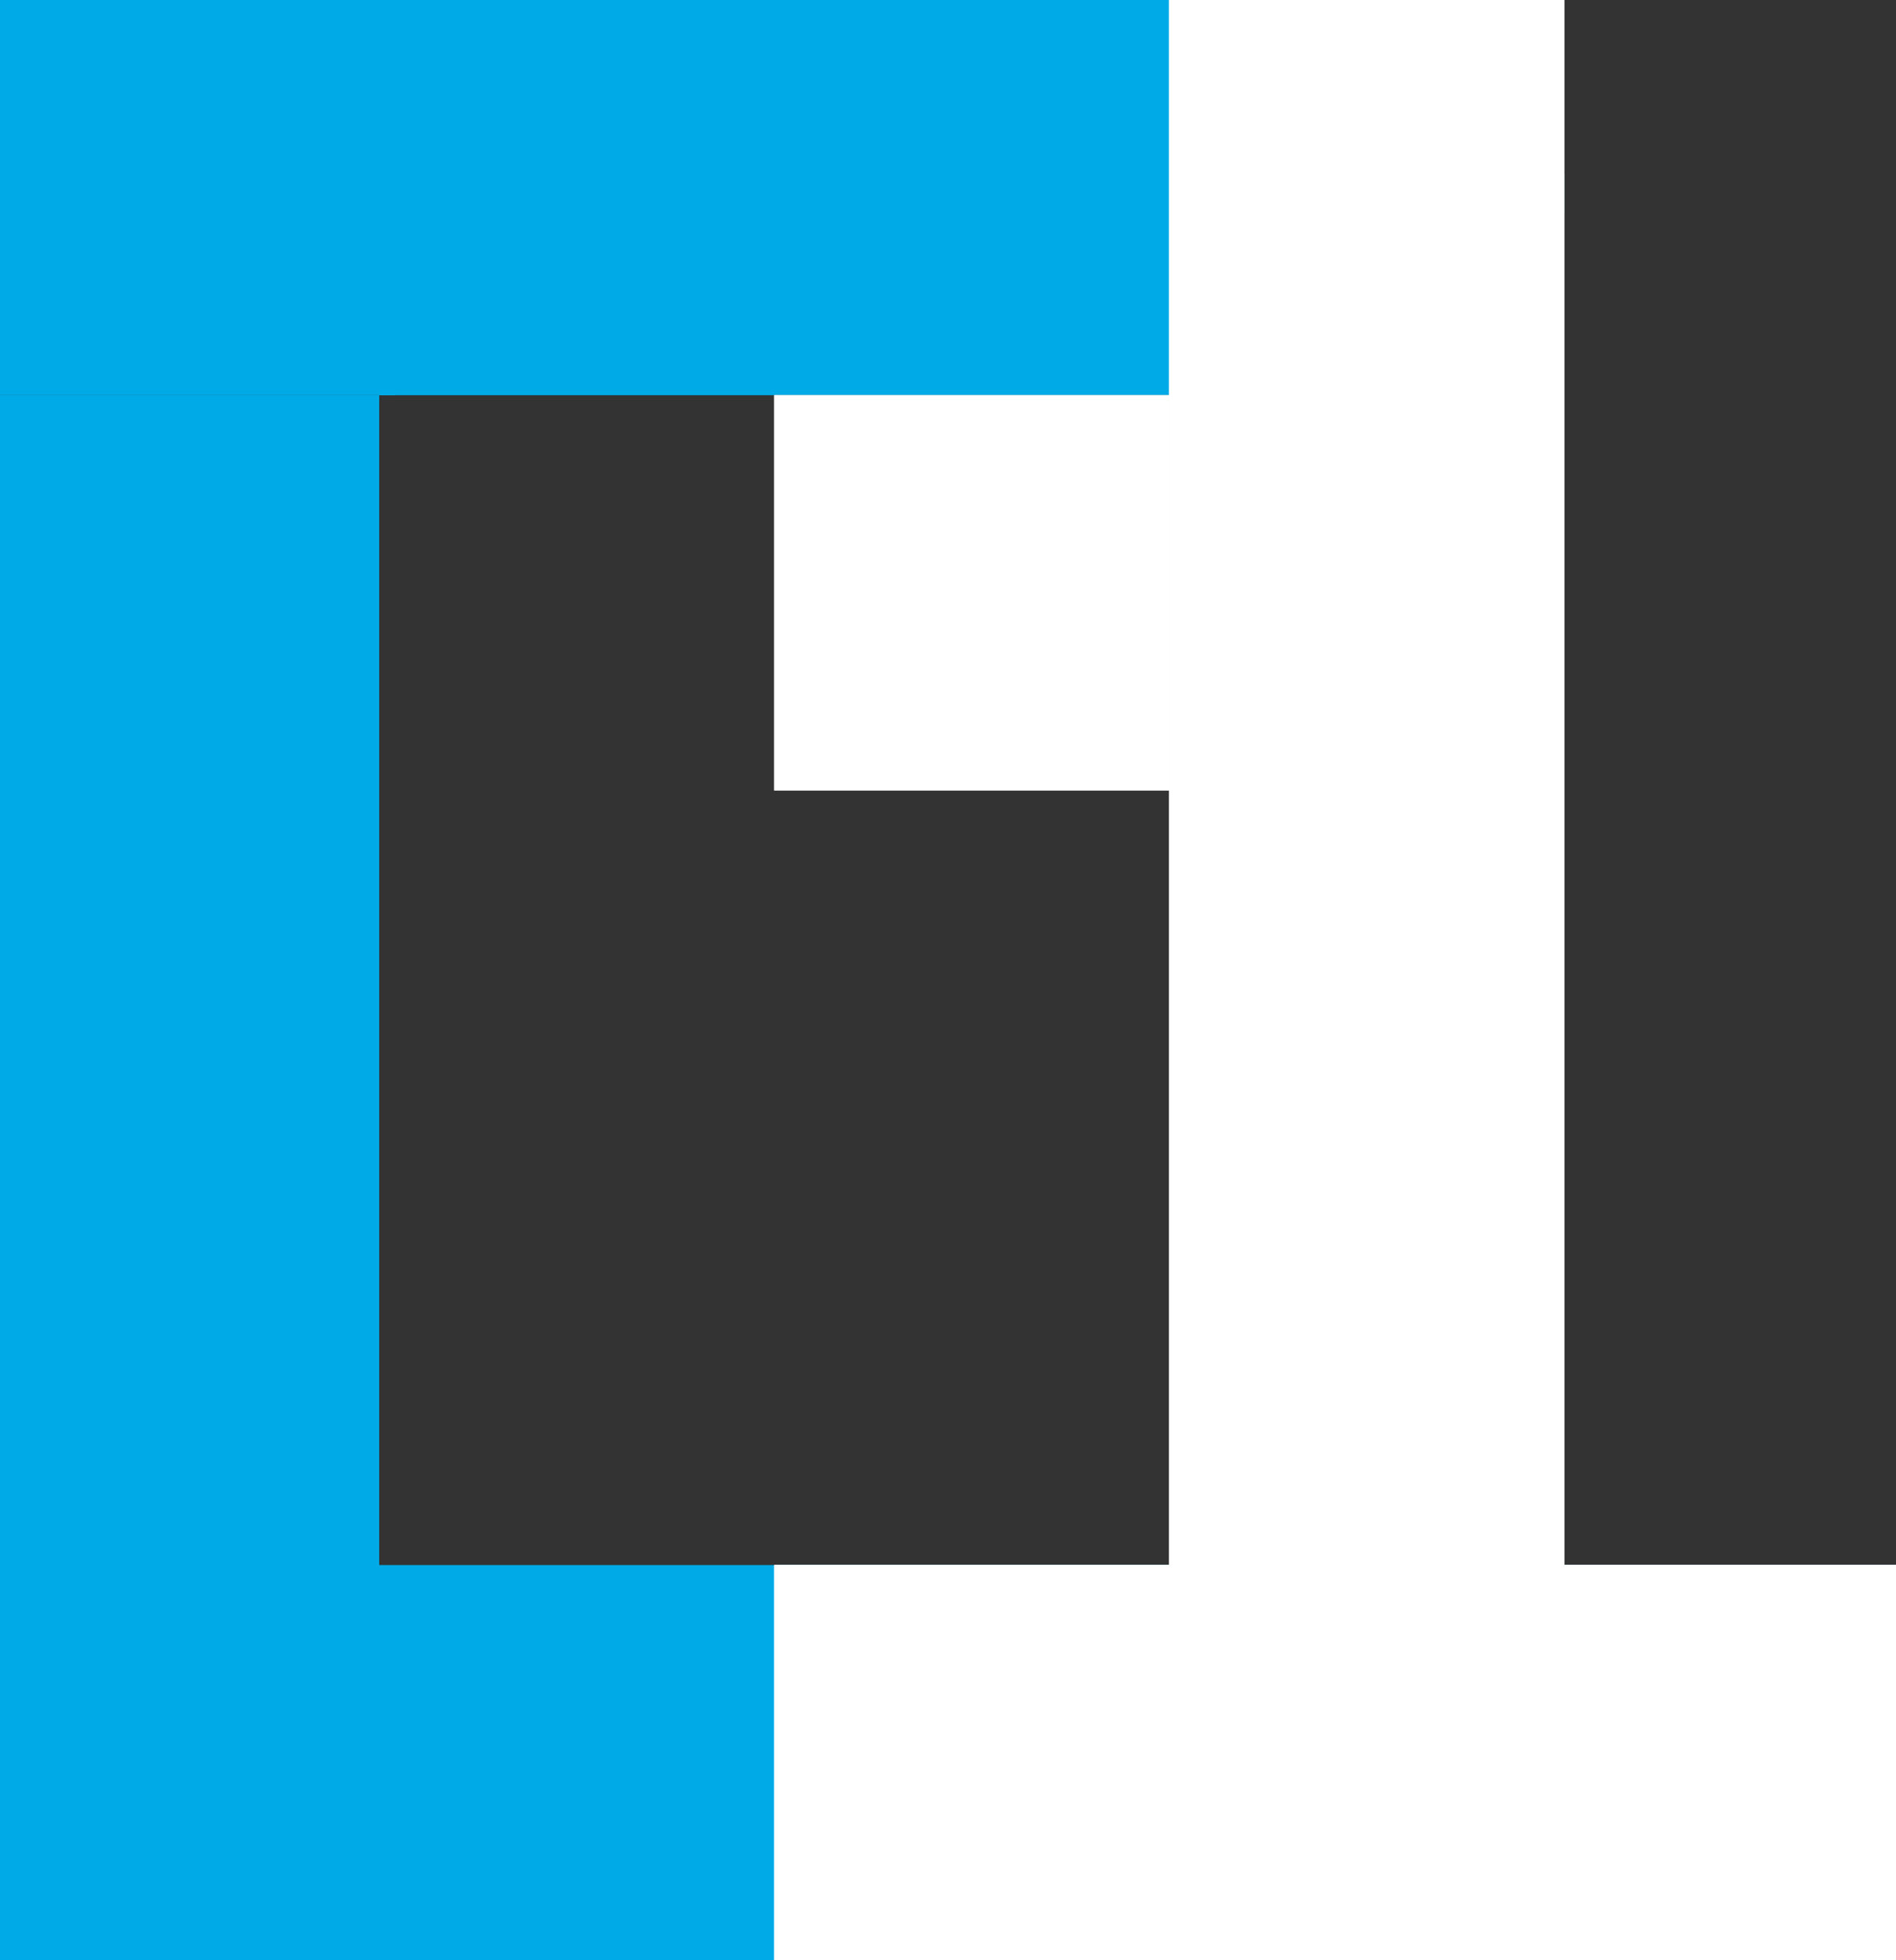 <svg width="240" height="248" viewBox="0 0 240 248" fill="none" xmlns="http://www.w3.org/2000/svg">
<rect x="0" y="0" width="240" height="248" fill="#333333" stroke="none"/>
<rect x="198" y="22" width="5" height="50" transform="rotate(90 198 22)" fill="white"/>
<rect x="198" y="22" width="5" height="50" transform="rotate(90 198 22)" fill="white"/>
<rect x="198" y="22" width="5" height="50" transform="rotate(90 198 22)" fill="#00AAE6"/>
<rect x="182" width="50" height="134" transform="rotate(90 182 0)" fill="#00AAE6"/>
<rect x="48" y="50" width="198" height="48" transform="rotate(90 48 50)" fill="#00AAE6"/>
<rect x="50" y="0" width="50" height="50" transform="rotate(90 50 0)" fill="#00AAE6"/>
<rect x="148" y="50" width="50" height="50" transform="rotate(90 148 50)" fill="white"/>
<rect x="148" y="50" width="50" height="50" transform="rotate(90 148 50)" fill="white"/>
<rect x="148" y="50" width="50" height="50" transform="rotate(90 148 50)" fill="white"/>
<rect x="148" y="198" width="50" height="50" transform="rotate(90 148 198)" fill="#00AAE6"/>
<rect x="240" y="198" width="50" height="192" transform="rotate(90 240 198)" fill="#00AAE6"/>
<rect x="198" y="0" width="248" height="50" transform="rotate(90 198 0)" fill="white"/>
<rect x="198" y="0" width="248" height="50" transform="rotate(90 198 0)" fill="white"/>
<rect x="198" y="0" width="248" height="50" transform="rotate(90 198 0)" fill="white"/>
<rect x="240" y="198" width="50" height="142" transform="rotate(90 240 198)" fill="white"/>
<rect x="240" y="198" width="50" height="142" transform="rotate(90 240 198)" fill="white"/>
<rect x="240" y="198" width="50" height="142" transform="rotate(90 240 198)" fill="white"/>
</svg>
